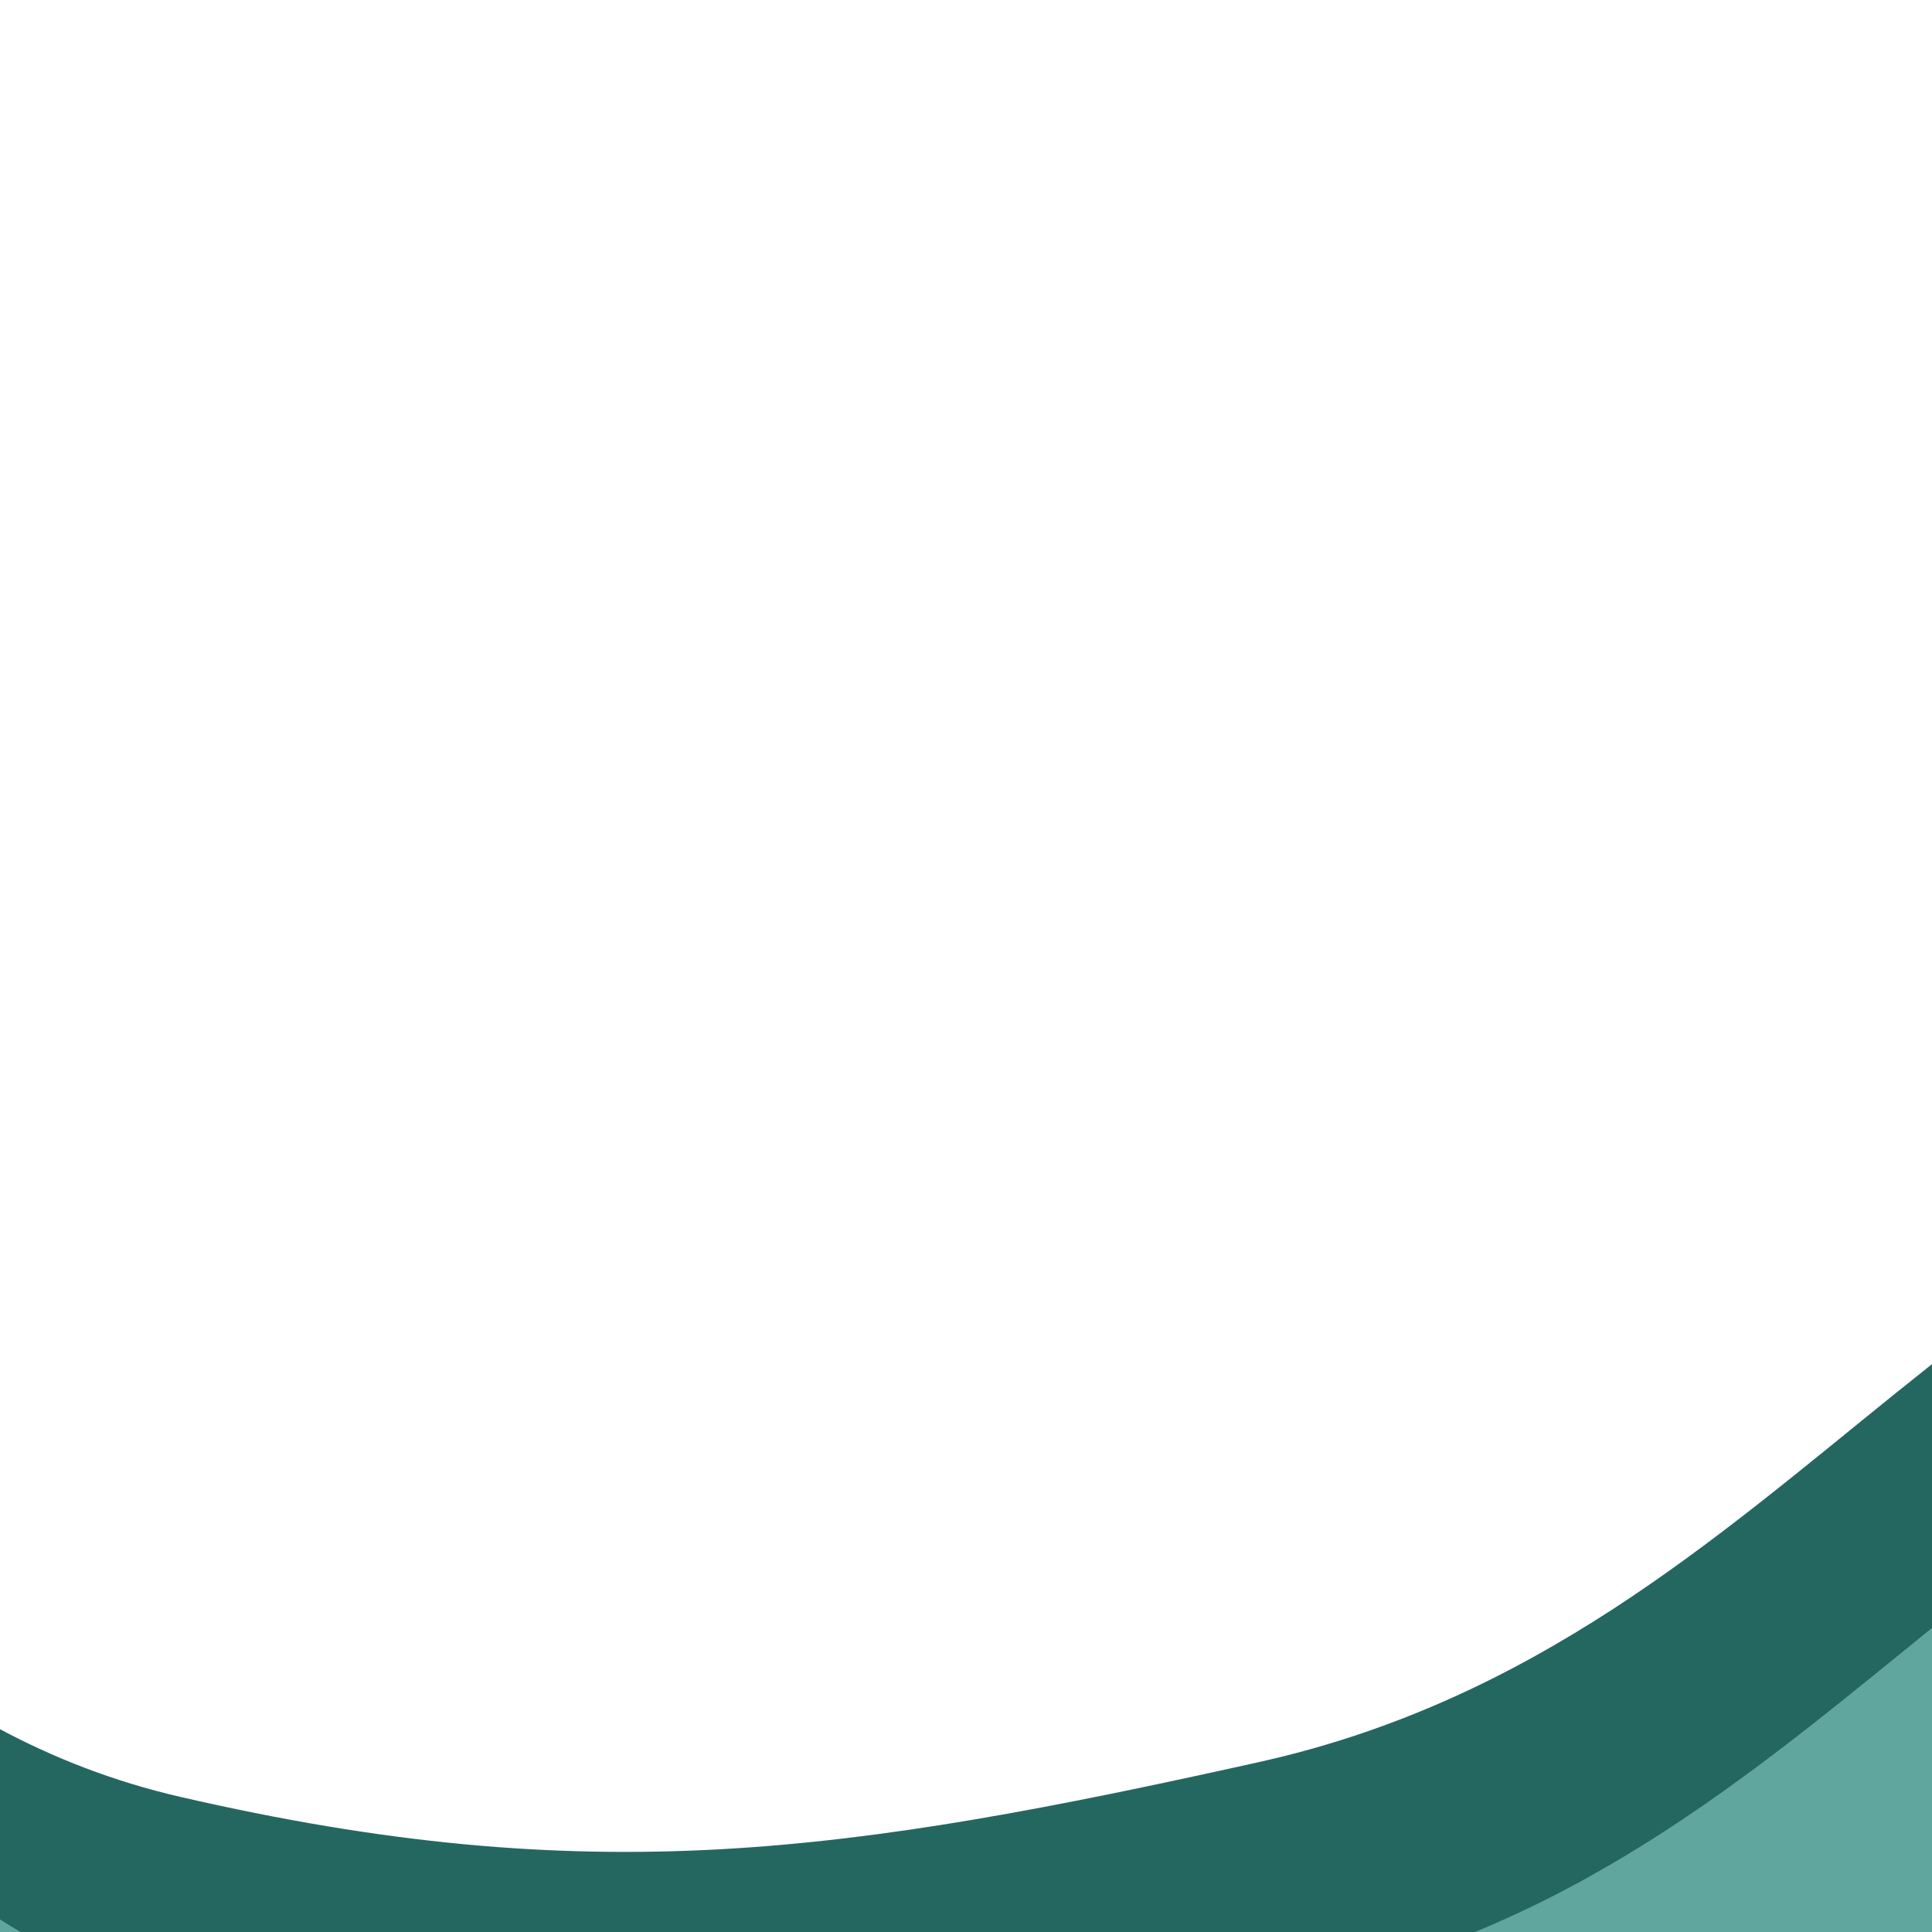 <svg width="44" height="44" viewBox="0 0 44 44" fill="none" xmlns="http://www.w3.org/2000/svg">
<g filter="url(#filter0_f_421_1084)">
<g filter="url(#filter1_f_421_1084)">
<path d="M130.707 -1.333C137.063 -17.619 128.738 -29.89 136.021 -45.785C150.725 -77.876 179.522 14.832 157.117 42.109C140.169 62.743 95.571 84.308 90.632 58.067C87.008 38.81 110.447 34.562 120.462 17.72C124.78 10.459 127.636 6.537 130.707 -1.333Z" fill="#80BFA8"/>
</g>
<g filter="url(#filter2_f_421_1084)">
<path d="M4.103 40.922C-8.155 38.094 -10.466 23.11 -23.037 23.572C-44.687 24.368 -24.268 61.134 -10.09 77.515C17.286 109.147 114.327 89.117 94.071 52.515C85.517 37.058 75.619 25.095 57.954 25.277C45.129 25.41 41.184 37.349 28.665 40.132C19.297 42.215 13.454 43.079 4.103 40.922Z" fill="#246760"/>
</g>
<g filter="url(#filter3_f_421_1084)">
<path d="M5.312 45.96C-6.946 43.133 -9.257 28.148 -21.828 28.611C-43.478 29.407 -23.059 66.173 -8.881 82.554C18.495 114.185 115.536 94.155 95.28 57.554C86.726 42.097 76.828 30.133 59.163 30.316C46.338 30.448 42.393 42.387 29.874 45.171C20.506 47.254 14.663 48.117 5.312 45.96Z" fill="#60A69F"/>
</g>
<g filter="url(#filter4_f_421_1084)">
<ellipse cx="94.967" cy="50.811" rx="53.101" ry="35.239" transform="rotate(-13.497 94.967 50.811)" fill="#60A69F"/>
</g>
<g filter="url(#filter5_f_421_1084)">
<ellipse cx="84.696" cy="53.333" rx="40.797" ry="27.09" transform="rotate(-13.497 84.696 53.333)" fill="#47928A"/>
</g>
</g>
<defs>
<filter id="filter0_f_421_1084" x="-59.983" y="-79.953" width="252.841" height="205.739" filterUnits="userSpaceOnUse" color-interpolation-filters="sRGB">
<feFlood flood-opacity="0" result="BackgroundImageFix"/>
<feBlend mode="normal" in="SourceGraphic" in2="BackgroundImageFix" result="shape"/>
<feGaussianBlur stdDeviation="13.75" result="effect1_foregroundBlur_421_1084"/>
</filter>
<filter id="filter1_f_421_1084" x="43.845" y="-98.863" width="167.923" height="215.451" filterUnits="userSpaceOnUse" color-interpolation-filters="sRGB">
<feFlood flood-opacity="0" result="BackgroundImageFix"/>
<feBlend mode="normal" in="SourceGraphic" in2="BackgroundImageFix" result="shape"/>
<feGaussianBlur stdDeviation="23.205" result="effect1_foregroundBlur_421_1084"/>
</filter>
<filter id="filter2_f_421_1084" x="-78.893" y="-22.848" width="222.133" height="162.506" filterUnits="userSpaceOnUse" color-interpolation-filters="sRGB">
<feFlood flood-opacity="0" result="BackgroundImageFix"/>
<feBlend mode="normal" in="SourceGraphic" in2="BackgroundImageFix" result="shape"/>
<feGaussianBlur stdDeviation="23.205" result="effect1_foregroundBlur_421_1084"/>
</filter>
<filter id="filter3_f_421_1084" x="-77.684" y="-17.81" width="222.133" height="162.506" filterUnits="userSpaceOnUse" color-interpolation-filters="sRGB">
<feFlood flood-opacity="0" result="BackgroundImageFix"/>
<feBlend mode="normal" in="SourceGraphic" in2="BackgroundImageFix" result="shape"/>
<feGaussianBlur stdDeviation="23.205" result="effect1_foregroundBlur_421_1084"/>
</filter>
<filter id="filter4_f_421_1084" x="-3.736" y="-32.046" width="197.406" height="165.716" filterUnits="userSpaceOnUse" color-interpolation-filters="sRGB">
<feFlood flood-opacity="0" result="BackgroundImageFix"/>
<feBlend mode="normal" in="SourceGraphic" in2="BackgroundImageFix" result="shape"/>
<feGaussianBlur stdDeviation="23.205" result="effect1_foregroundBlur_421_1084"/>
</filter>
<filter id="filter5_f_421_1084" x="24.629" y="5.425" width="120.134" height="95.815" filterUnits="userSpaceOnUse" color-interpolation-filters="sRGB">
<feFlood flood-opacity="0" result="BackgroundImageFix"/>
<feBlend mode="normal" in="SourceGraphic" in2="BackgroundImageFix" result="shape"/>
<feGaussianBlur stdDeviation="9.945" result="effect1_foregroundBlur_421_1084"/>
</filter>
</defs>
</svg>
